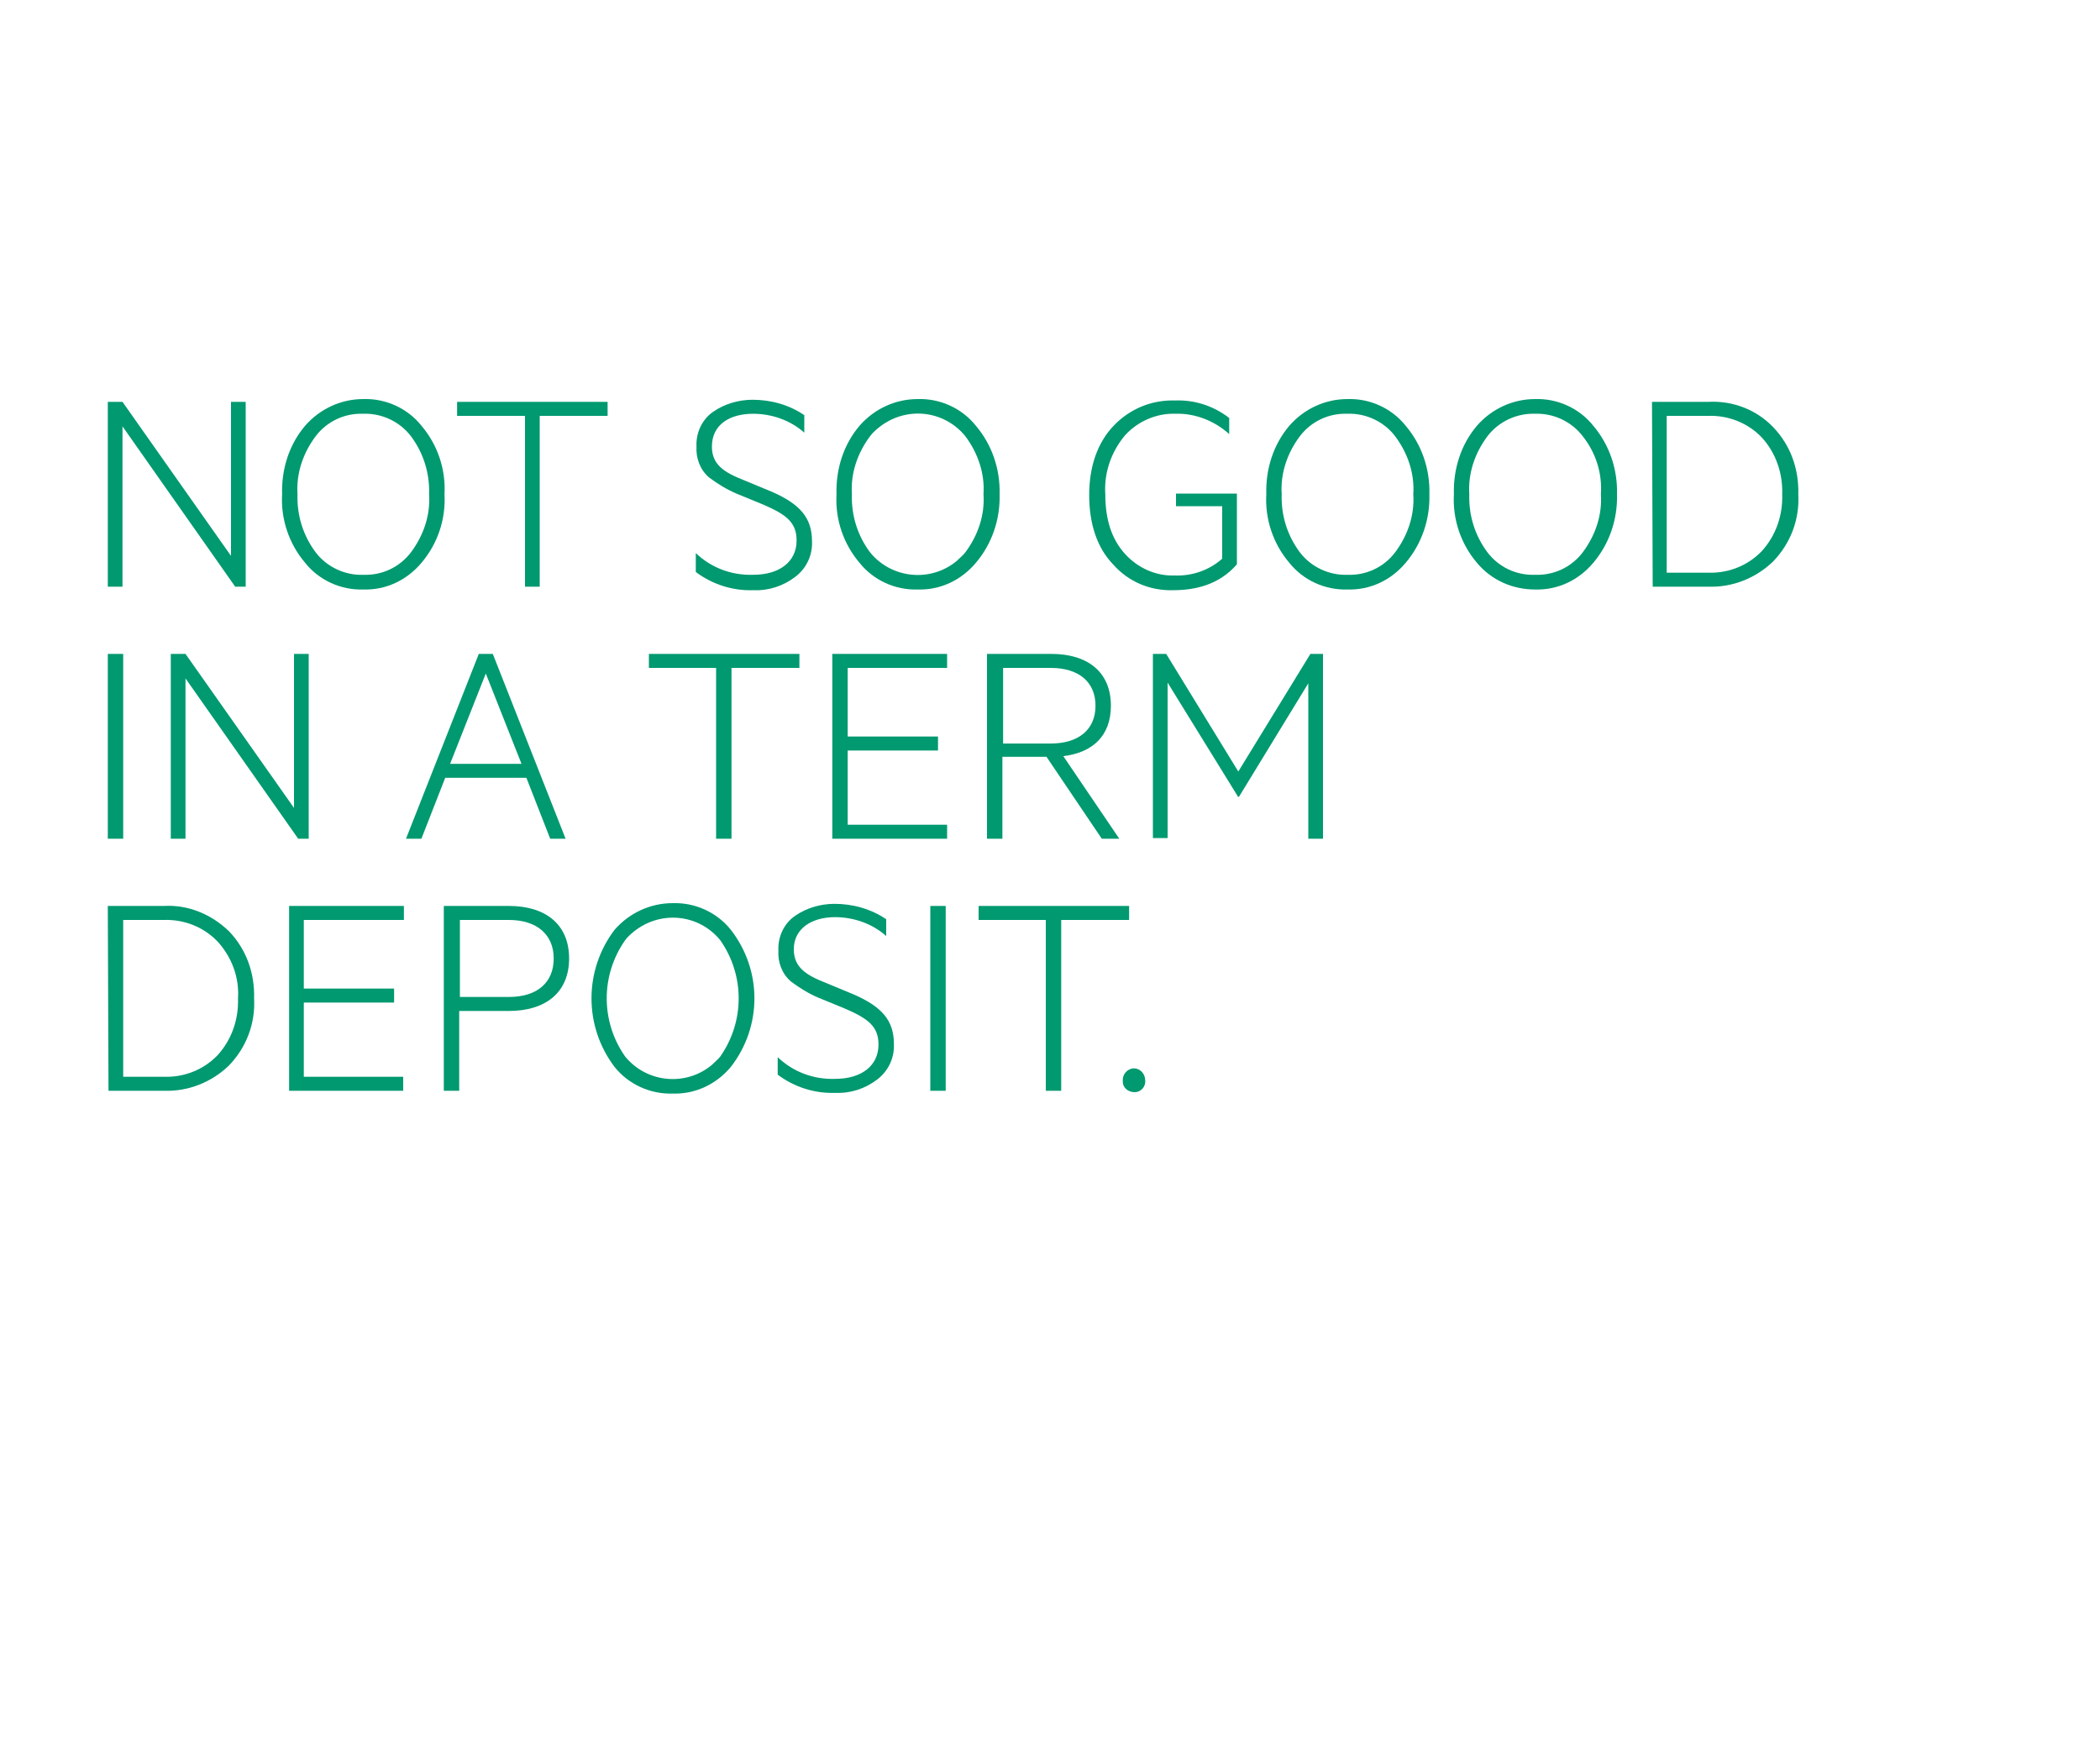 <?xml version="1.0" encoding="utf-8"?>
<!-- Generator: Adobe Illustrator 25.2.1, SVG Export Plug-In . SVG Version: 6.00 Build 0)  -->
<svg version="1.1" id="Layer_1" xmlns="http://www.w3.org/2000/svg" xmlns:xlink="http://www.w3.org/1999/xlink" x="0px" y="0px"
	 viewBox="0 0 300 250" style="enable-background:new 0 0 300 250;" xml:space="preserve">
<style type="text/css">
	.st0{clip-path:url(#SVGID_2_);}
	.st1{fill:#009970;}
</style>
<g>
	<defs>
		<rect id="SVGID_1_" width="300" height="250"/>
	</defs>
	<clipPath id="SVGID_2_">
		<use xlink:href="#SVGID_1_"  style="overflow:visible;"/>
	</clipPath>
	<g class="st0">
		<path class="st1" d="M35.1,83.8h-1.5L17.5,60.9v22.9h-2.1V57.4h2.1l15.5,22v-22h2.1L35.1,83.8z"/>
		<path class="st1" d="M60.2,80.4c-2.1,2.5-5.1,3.9-8.3,3.8c-3.2,0.1-6.3-1.3-8.3-3.8c-2.3-2.7-3.5-6.2-3.3-9.8
			c-0.1-3.6,1-7.1,3.3-9.8c2.1-2.4,5.1-3.8,8.3-3.8c3.2-0.1,6.3,1.3,8.3,3.8c2.3,2.7,3.5,6.2,3.3,9.8C63.7,74.2,62.5,77.7,60.2,80.4
			z M58.7,62.3c-1.6-2.1-4.2-3.3-6.8-3.2c-2.7-0.1-5.2,1.1-6.8,3.2c-1.8,2.4-2.8,5.3-2.6,8.3c-0.1,3,0.8,5.9,2.6,8.3
			c1.6,2.1,4.2,3.3,6.8,3.2c2.7,0.1,5.2-1.1,6.8-3.2c1.8-2.4,2.8-5.3,2.6-8.3C61.4,67.6,60.5,64.7,58.7,62.3z"/>
		<path class="st1" d="M65.3,57.4h21.5v2h-9.7v24.4H75V59.4h-9.7V57.4z"/>
		<path class="st1" d="M99.4,79c2.2,2.1,5.1,3.2,8.2,3.1c3.8,0,6.2-1.9,6.2-4.9c0-2.6-1.5-3.7-4.7-5.1l-3.9-1.6
			c-1.4-0.6-2.7-1.4-3.9-2.3c-1.3-1.1-1.9-2.8-1.8-4.4c-0.1-2,0.8-3.9,2.4-5c1.6-1.1,3.6-1.7,5.6-1.7c2.6,0,5.2,0.7,7.4,2.2v2.5
			c-2-1.8-4.7-2.7-7.3-2.7c-3.3,0-5.9,1.5-5.9,4.7c0,2.6,1.8,3.7,4.6,4.8l4.1,1.7c3.8,1.7,5.6,3.6,5.6,7c0.1,2-0.8,3.9-2.4,5.1
			c-1.7,1.3-3.8,2-6,1.9c-2.9,0.1-5.8-0.8-8.2-2.6L99.4,79z"/>
		<path class="st1" d="M139.4,80.4c-2.1,2.5-5.1,3.9-8.3,3.8c-3.2,0.1-6.3-1.3-8.3-3.8c-2.3-2.7-3.5-6.2-3.3-9.8
			c-0.1-3.6,1-7.1,3.3-9.8c2.1-2.4,5.1-3.8,8.3-3.8c3.2-0.1,6.3,1.3,8.3,3.8c2.3,2.7,3.5,6.2,3.4,9.8
			C142.9,74.2,141.7,77.7,139.4,80.4z M137.9,62.3c-3.1-3.8-8.6-4.3-12.4-1.2c-0.5,0.4-0.9,0.8-1.2,1.2c-1.8,2.4-2.8,5.3-2.6,8.3
			c-0.1,3,0.8,5.9,2.6,8.3c3.1,3.8,8.7,4.3,12.4,1.2c0.4-0.4,0.9-0.8,1.2-1.2c1.8-2.4,2.8-5.3,2.6-8.3
			C140.7,67.6,139.7,64.7,137.9,62.3L137.9,62.3z"/>
		<path class="st1" d="M174.6,79.8v-7.5H168v-1.8h8.7v10.1c-2.5,2.9-5.9,3.7-9.1,3.7c-3.3,0.1-6.4-1.2-8.6-3.7
			c-2.3-2.4-3.4-5.8-3.4-9.9s1.2-7.5,3.5-9.9c2.3-2.4,5.4-3.7,8.8-3.6c2.8-0.1,5.5,0.8,7.7,2.5V62c-2.1-1.9-4.9-3-7.7-2.9
			c-2.7-0.1-5.4,1.1-7.2,3.1c-2,2.4-3,5.4-2.8,8.4c0,3.6,0.9,6.4,2.8,8.5c1.8,2,4.4,3.2,7.1,3.1C170.2,82.3,172.7,81.5,174.6,79.8z"
			/>
		<path class="st1" d="M200.8,80.4c-2.1,2.5-5.1,3.9-8.3,3.8c-3.2,0.1-6.3-1.3-8.3-3.8c-2.3-2.7-3.5-6.2-3.3-9.8
			c-0.1-3.6,1-7.1,3.3-9.8c2.1-2.4,5.1-3.8,8.3-3.8c3.2-0.1,6.3,1.3,8.3,3.8c2.3,2.7,3.5,6.2,3.4,9.8
			C204.3,74.2,203.1,77.7,200.8,80.4z M199.3,62.3c-1.6-2.1-4.2-3.3-6.8-3.2c-2.7-0.1-5.2,1.1-6.8,3.2c-1.8,2.4-2.8,5.3-2.6,8.3
			c-0.1,3,0.8,5.9,2.6,8.3c1.6,2.1,4.2,3.3,6.8,3.2c2.7,0.1,5.2-1.1,6.8-3.2c1.8-2.4,2.8-5.3,2.6-8.3
			C202.1,67.6,201.1,64.7,199.3,62.3z"/>
		<path class="st1" d="M227.6,80.4c-2.1,2.5-5.1,3.9-8.3,3.8c-3.2,0-6.2-1.3-8.3-3.8c-2.3-2.7-3.5-6.2-3.3-9.8
			c-0.1-3.6,1-7.1,3.3-9.8c2.1-2.4,5.1-3.8,8.3-3.8c3.2-0.1,6.3,1.3,8.3,3.8c2.3,2.7,3.5,6.2,3.4,9.8
			C231.1,74.2,229.9,77.7,227.6,80.4z M226.1,62.3c-1.6-2.1-4.2-3.3-6.8-3.2c-2.6-0.1-5.2,1.1-6.8,3.2c-1.8,2.4-2.8,5.3-2.6,8.3
			c-0.1,3,0.8,5.9,2.6,8.3c1.6,2.1,4.1,3.3,6.8,3.2c2.7,0.1,5.2-1.1,6.8-3.2c1.8-2.4,2.8-5.3,2.6-8.3
			C228.9,67.6,228,64.7,226.1,62.3z"/>
		<path class="st1" d="M236,57.4h8c3.5-0.2,6.9,1.1,9.3,3.6c2.5,2.6,3.7,6,3.6,9.6c0.2,3.6-1.1,7-3.6,9.6c-2.5,2.4-5.8,3.7-9.2,3.6
			h-8L236,57.4z M244,81.8c2.9,0.1,5.7-1,7.7-3.1c2-2.2,3-5.1,2.9-8.1c0.1-3-0.9-5.9-2.9-8.1c-2-2.1-4.8-3.2-7.7-3.1h-5.9v22.4H244z
			"/>
		<path class="st1" d="M17.6,119.8h-2.2V93.4h2.2V119.8z"/>
		<path class="st1" d="M44.1,119.8h-1.5L26.5,96.9v22.9h-2.1V93.4h2.1l15.5,22v-22h2.1L44.1,119.8z"/>
		<path class="st1" d="M75.2,111.1H63.6l-3.4,8.7H58l10.4-26.4h2l10.4,26.4h-2.2L75.2,111.1z M64.3,109.1h10.2l-5.1-12.9L64.3,109.1
			z"/>
		<path class="st1" d="M92.7,93.4h21.5v2h-9.7v24.4h-2.2V95.4h-9.6V93.4z"/>
		<path class="st1" d="M135.3,93.4v2h-14.2v9.8H134v2h-12.9v10.6h14.2v2h-16.4V93.4H135.3z"/>
		<path class="st1" d="M141.1,93.4h9.1c5.2,0,8.5,2.6,8.5,7.4c0,4.3-2.6,6.7-6.8,7.2l8,11.8h-2.5l-7.9-11.7h-6.3v11.7h-2.2V93.4z
			 M143.3,106.2h6.8c4,0,6.4-2,6.4-5.4s-2.4-5.4-6.4-5.4h-6.8V106.2z"/>
		<path class="st1" d="M176.8,113.7l-10-16.2v22.2h-2.1V93.4h1.9l10.3,16.8l10.3-16.8h1.8v26.4h-2.1V97.6l-9.9,16.2H176.8z"/>
		<path class="st1" d="M15.4,129.4h8c3.5-0.2,6.8,1.2,9.3,3.6c2.5,2.6,3.7,6,3.6,9.6c0.2,3.6-1.1,7-3.6,9.6
			c-2.5,2.4-5.8,3.7-9.2,3.6h-8L15.4,129.4z M23.4,153.8c2.9,0.1,5.7-1,7.7-3.1c2-2.2,3-5.1,2.9-8.1c0.2-3-0.9-5.9-2.9-8.1
			c-2-2.1-4.8-3.2-7.7-3.1h-5.8v22.4H23.4z"/>
		<path class="st1" d="M57.7,129.4v2H43.4v9.8h12.9v2H43.4v10.6h14.2v2H41.3v-26.4L57.7,129.4z"/>
		<path class="st1" d="M65.6,144.4v11.4h-2.2v-26.4h9.3c5.2,0,8.6,2.6,8.6,7.5s-3.4,7.5-8.6,7.5H65.6z M79.1,136.9
			c0-3.4-2.4-5.5-6.4-5.5h-7v11h7C76.8,142.4,79.1,140.3,79.1,136.9z"/>
		<path class="st1" d="M104.4,152.4c-2.1,2.5-5.1,3.9-8.3,3.8c-3.2,0.1-6.3-1.3-8.3-3.8c-4.4-5.8-4.4-13.8,0-19.6
			c2.1-2.4,5.1-3.8,8.3-3.8c3.2-0.1,6.3,1.3,8.3,3.8C108.9,138.6,108.9,146.6,104.4,152.4z M102.9,134.3c-3.1-3.8-8.6-4.3-12.4-1.2
			c-0.5,0.4-0.9,0.8-1.2,1.2c-3.5,5-3.5,11.6,0,16.6c3.1,3.8,8.7,4.3,12.4,1.2c0.4-0.4,0.9-0.8,1.2-1.2
			C106.4,145.9,106.4,139.3,102.9,134.3z"/>
		<path class="st1" d="M111.1,151c2.2,2.1,5.1,3.2,8.2,3.1c3.8,0,6.2-1.9,6.2-4.9c0-2.6-1.5-3.7-4.7-5.1l-3.9-1.6
			c-1.4-0.6-2.7-1.4-3.9-2.3c-1.3-1.1-1.9-2.8-1.8-4.4c-0.1-2,0.8-3.9,2.4-5c1.6-1.1,3.6-1.7,5.6-1.7c2.6,0,5.2,0.7,7.4,2.2v2.4
			c-2-1.8-4.7-2.7-7.3-2.7c-3.3,0-5.9,1.6-5.9,4.6c0,2.6,1.8,3.7,4.6,4.8l4.1,1.7c3.8,1.7,5.6,3.6,5.6,7c0.1,2-0.8,3.9-2.4,5.1
			c-1.7,1.3-3.8,2-6,1.9c-2.9,0.1-5.8-0.8-8.2-2.6L111.1,151z"/>
		<path class="st1" d="M135.1,155.8h-2.2v-26.4h2.2V155.8z"/>
		<path class="st1" d="M139.8,129.4h21.5v2h-9.7v24.4h-2.2v-24.4h-9.6V129.4z"/>
		<path class="st1" d="M162,152.6c0.9,0,1.6,0.8,1.6,1.7c0.1,0.9-0.6,1.7-1.5,1.7s-1.7-0.6-1.7-1.5c0-0.1,0-0.2,0-0.3
			C160.4,153.4,161.1,152.6,162,152.6z"/>
	</g>
</g>
</svg>

